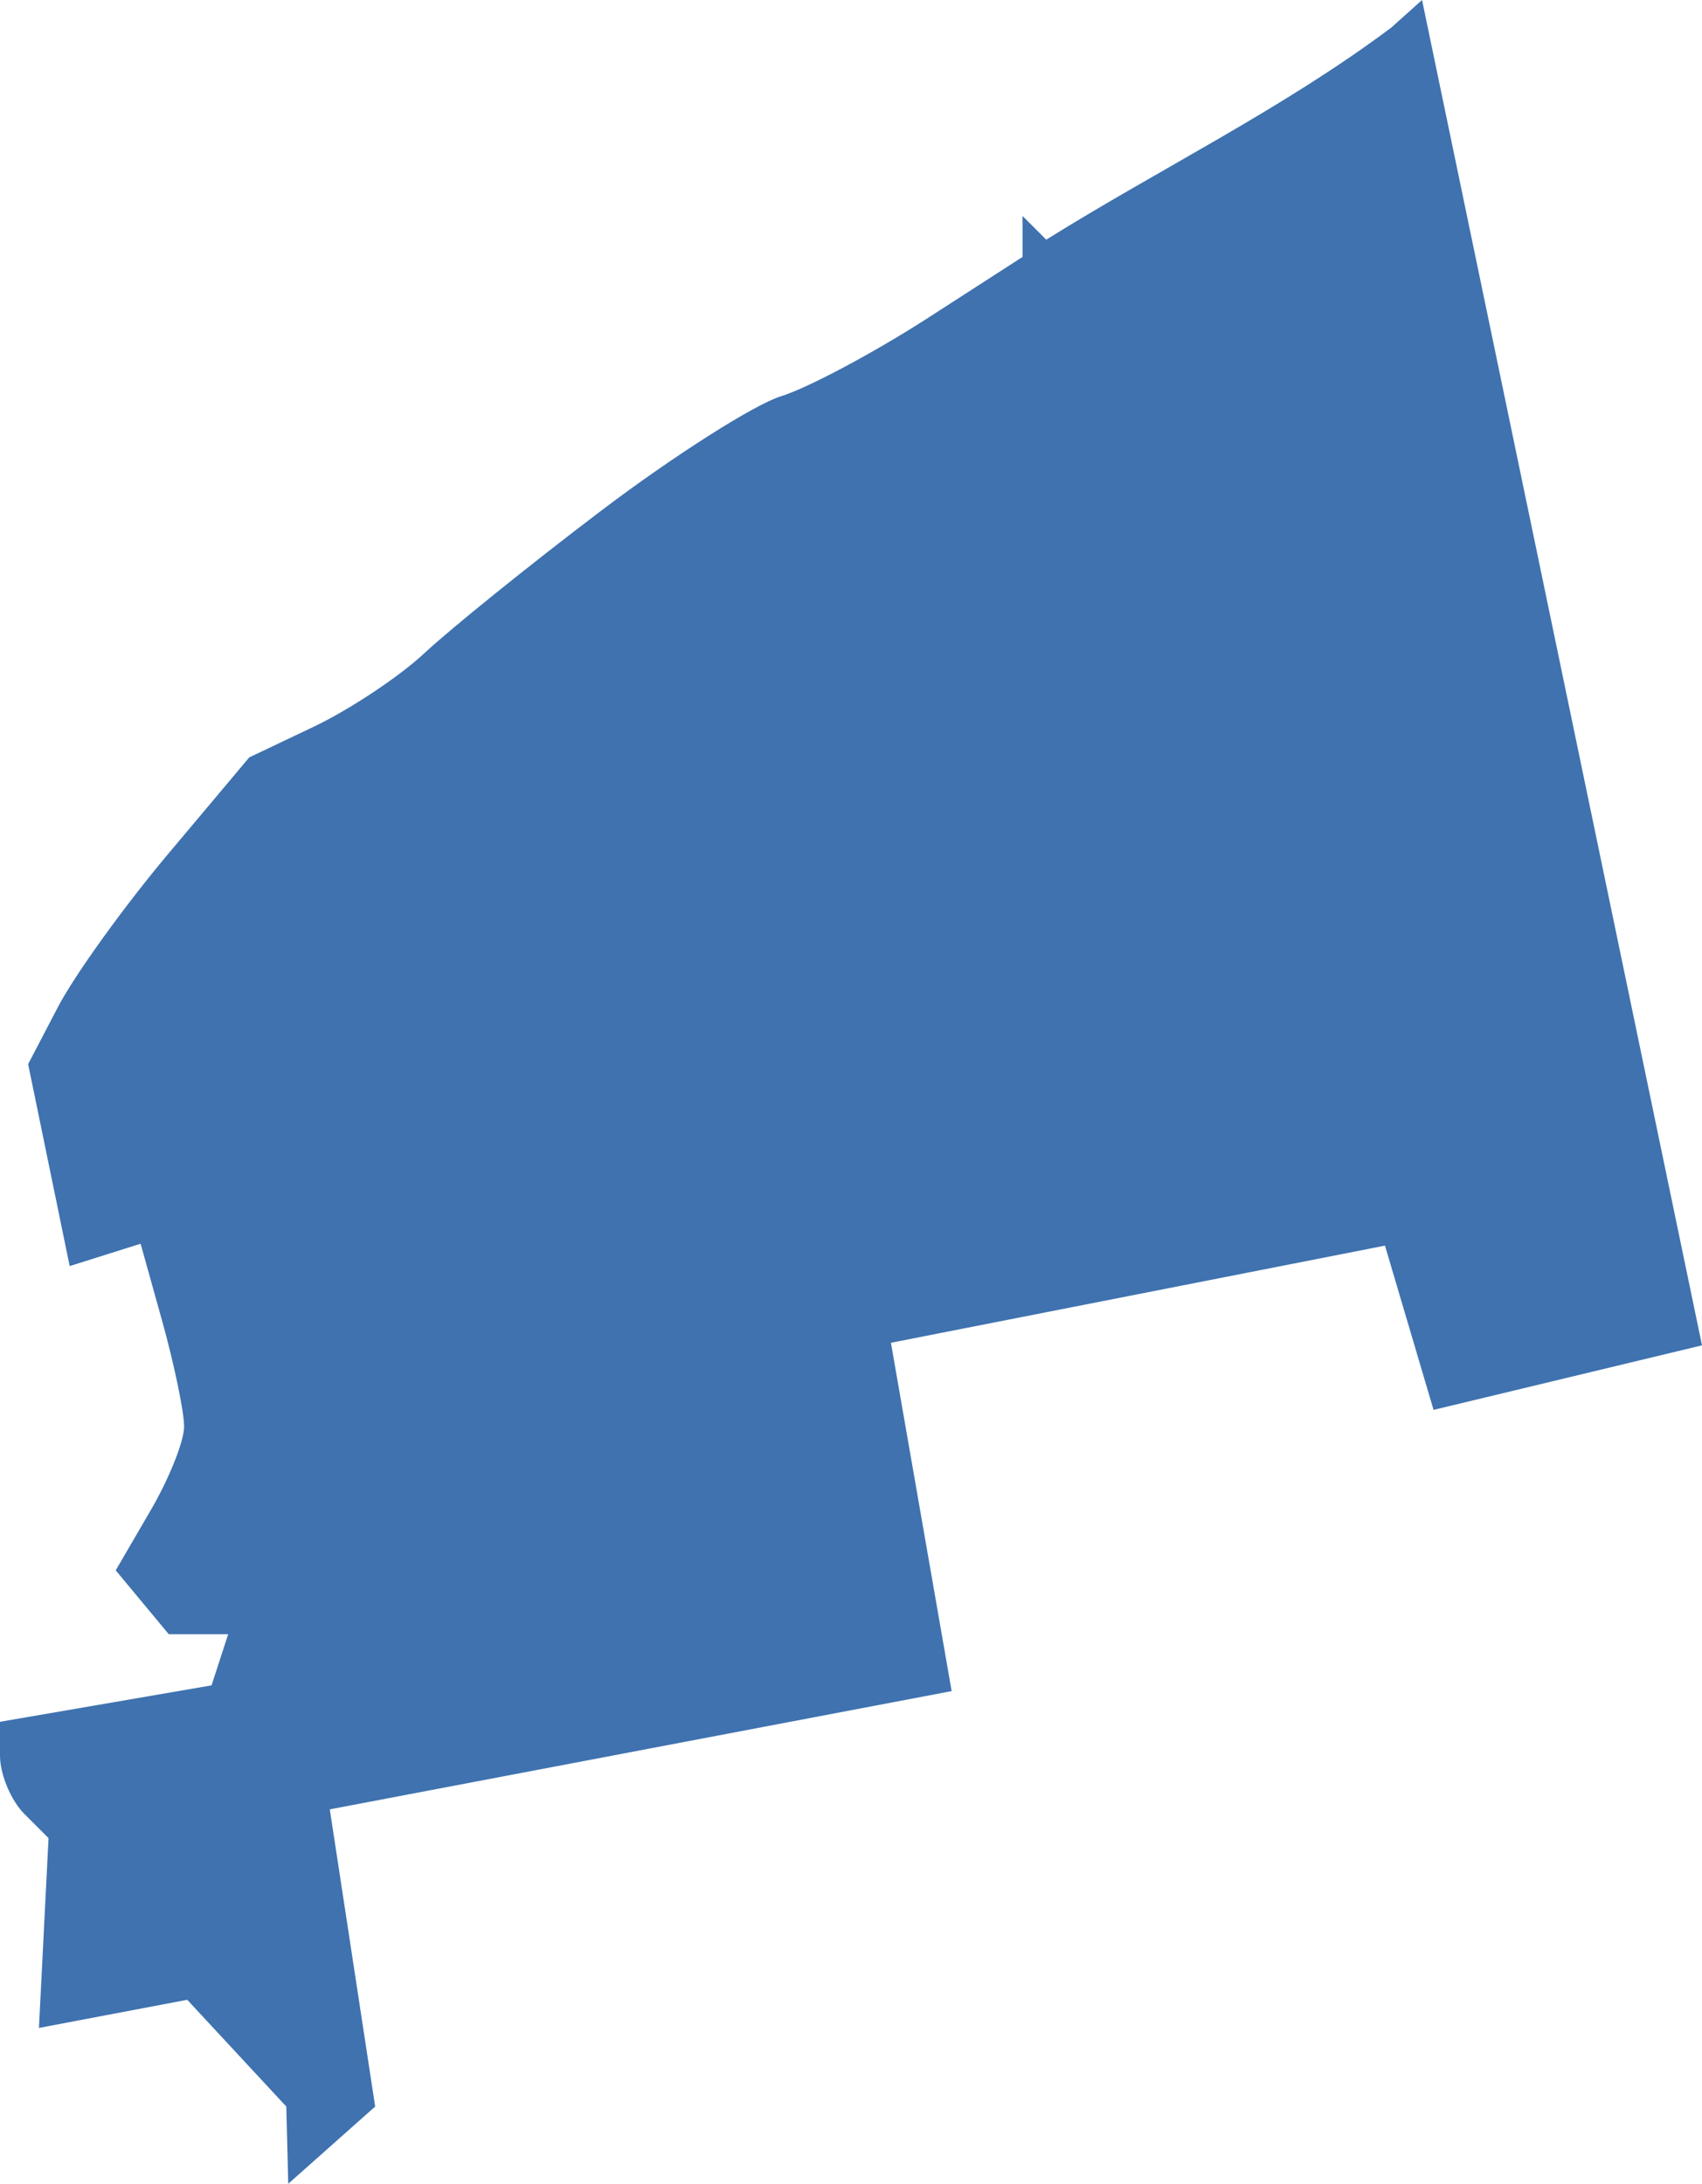 <?xml version="1.0" encoding="UTF-8" standalone="no"?>
<svg
   xmlns:dc="http://purl.org/dc/elements/1.1/"
   xmlns:cc="http://creativecommons.org/ns#"
   xmlns:rdf="http://www.w3.org/1999/02/22-rdf-syntax-ns#"
   xmlns:svg="http://www.w3.org/2000/svg"
   xmlns="http://www.w3.org/2000/svg"
   xmlns:sodipodi="http://sodipodi.sourceforge.net/DTD/sodipodi-0.dtd"
   xmlns:inkscape="http://www.inkscape.org/namespaces/inkscape"
   version="1.0"
   width="47.196"
   height="60.556"
   id="svg2"
   sodipodi:docname="OH_14.svg"
   inkscape:version="0.92.2 5c3e80d, 2017-08-06">
  <defs
     id="defs46" />
  <sodipodi:namedview
     pagecolor="#ffffff"
     bordercolor="#666666"
     borderopacity="1"
     objecttolerance="10"
     gridtolerance="10"
     guidetolerance="10"
     inkscape:pageopacity="0"
     inkscape:pageshadow="2"
     inkscape:window-width="640"
     inkscape:window-height="480"
     id="namedview44"
     showgrid="false"
     inkscape:zoom="0.12542268"
     inkscape:cx="-713.77785"
     inkscape:cy="-252.61403"
     inkscape:window-x="0"
     inkscape:window-y="0"
     inkscape:window-maximized="0"
     inkscape:current-layer="svg2" />
  <path
     d="M 39.433,0 38.583,0.762 C 35.585,3.01 32.183,4.669 29.012,6.646 L 28.356,5.99 v 1.134 l -2.694,1.737 c -1.482,0.95 -3.284,1.905 -4.005,2.127 -0.721,0.221 -2.956,1.636 -4.962,3.155 -2.006,1.518 -4.223,3.311 -4.927,3.97 -0.704,0.658 -2.084,1.57 -3.066,2.038 l -1.79,0.851 -2.233,2.658 c -1.23,1.461 -2.607,3.375 -3.066,4.253 l -0.833,1.595 1.152,5.6 1.967,-0.62 0.603,2.162 c 0.329,1.185 0.601,2.487 0.603,2.907 0,0.42 -0.434,1.489 -0.957,2.375 l -0.939,1.613 1.471,1.772 H 6.327 L 5.866,46.735 0,47.745 v 0.939 c 0,0.518 0.303,1.242 0.673,1.613 l 0.673,0.673 -0.266,5.264 4.112,-0.78 2.747,2.96 0.054,2.142 2.41,-2.142 -1.258,-8.241 17.244,-3.279 -1.684,-9.659 13.7,-2.694 1.347,4.555 7.444,-1.79 z"
     style="fill:#3F72AF;fill-opacity:1"
     id="OH_14"
     inkscape:connector-curvature="0" />
</svg>

